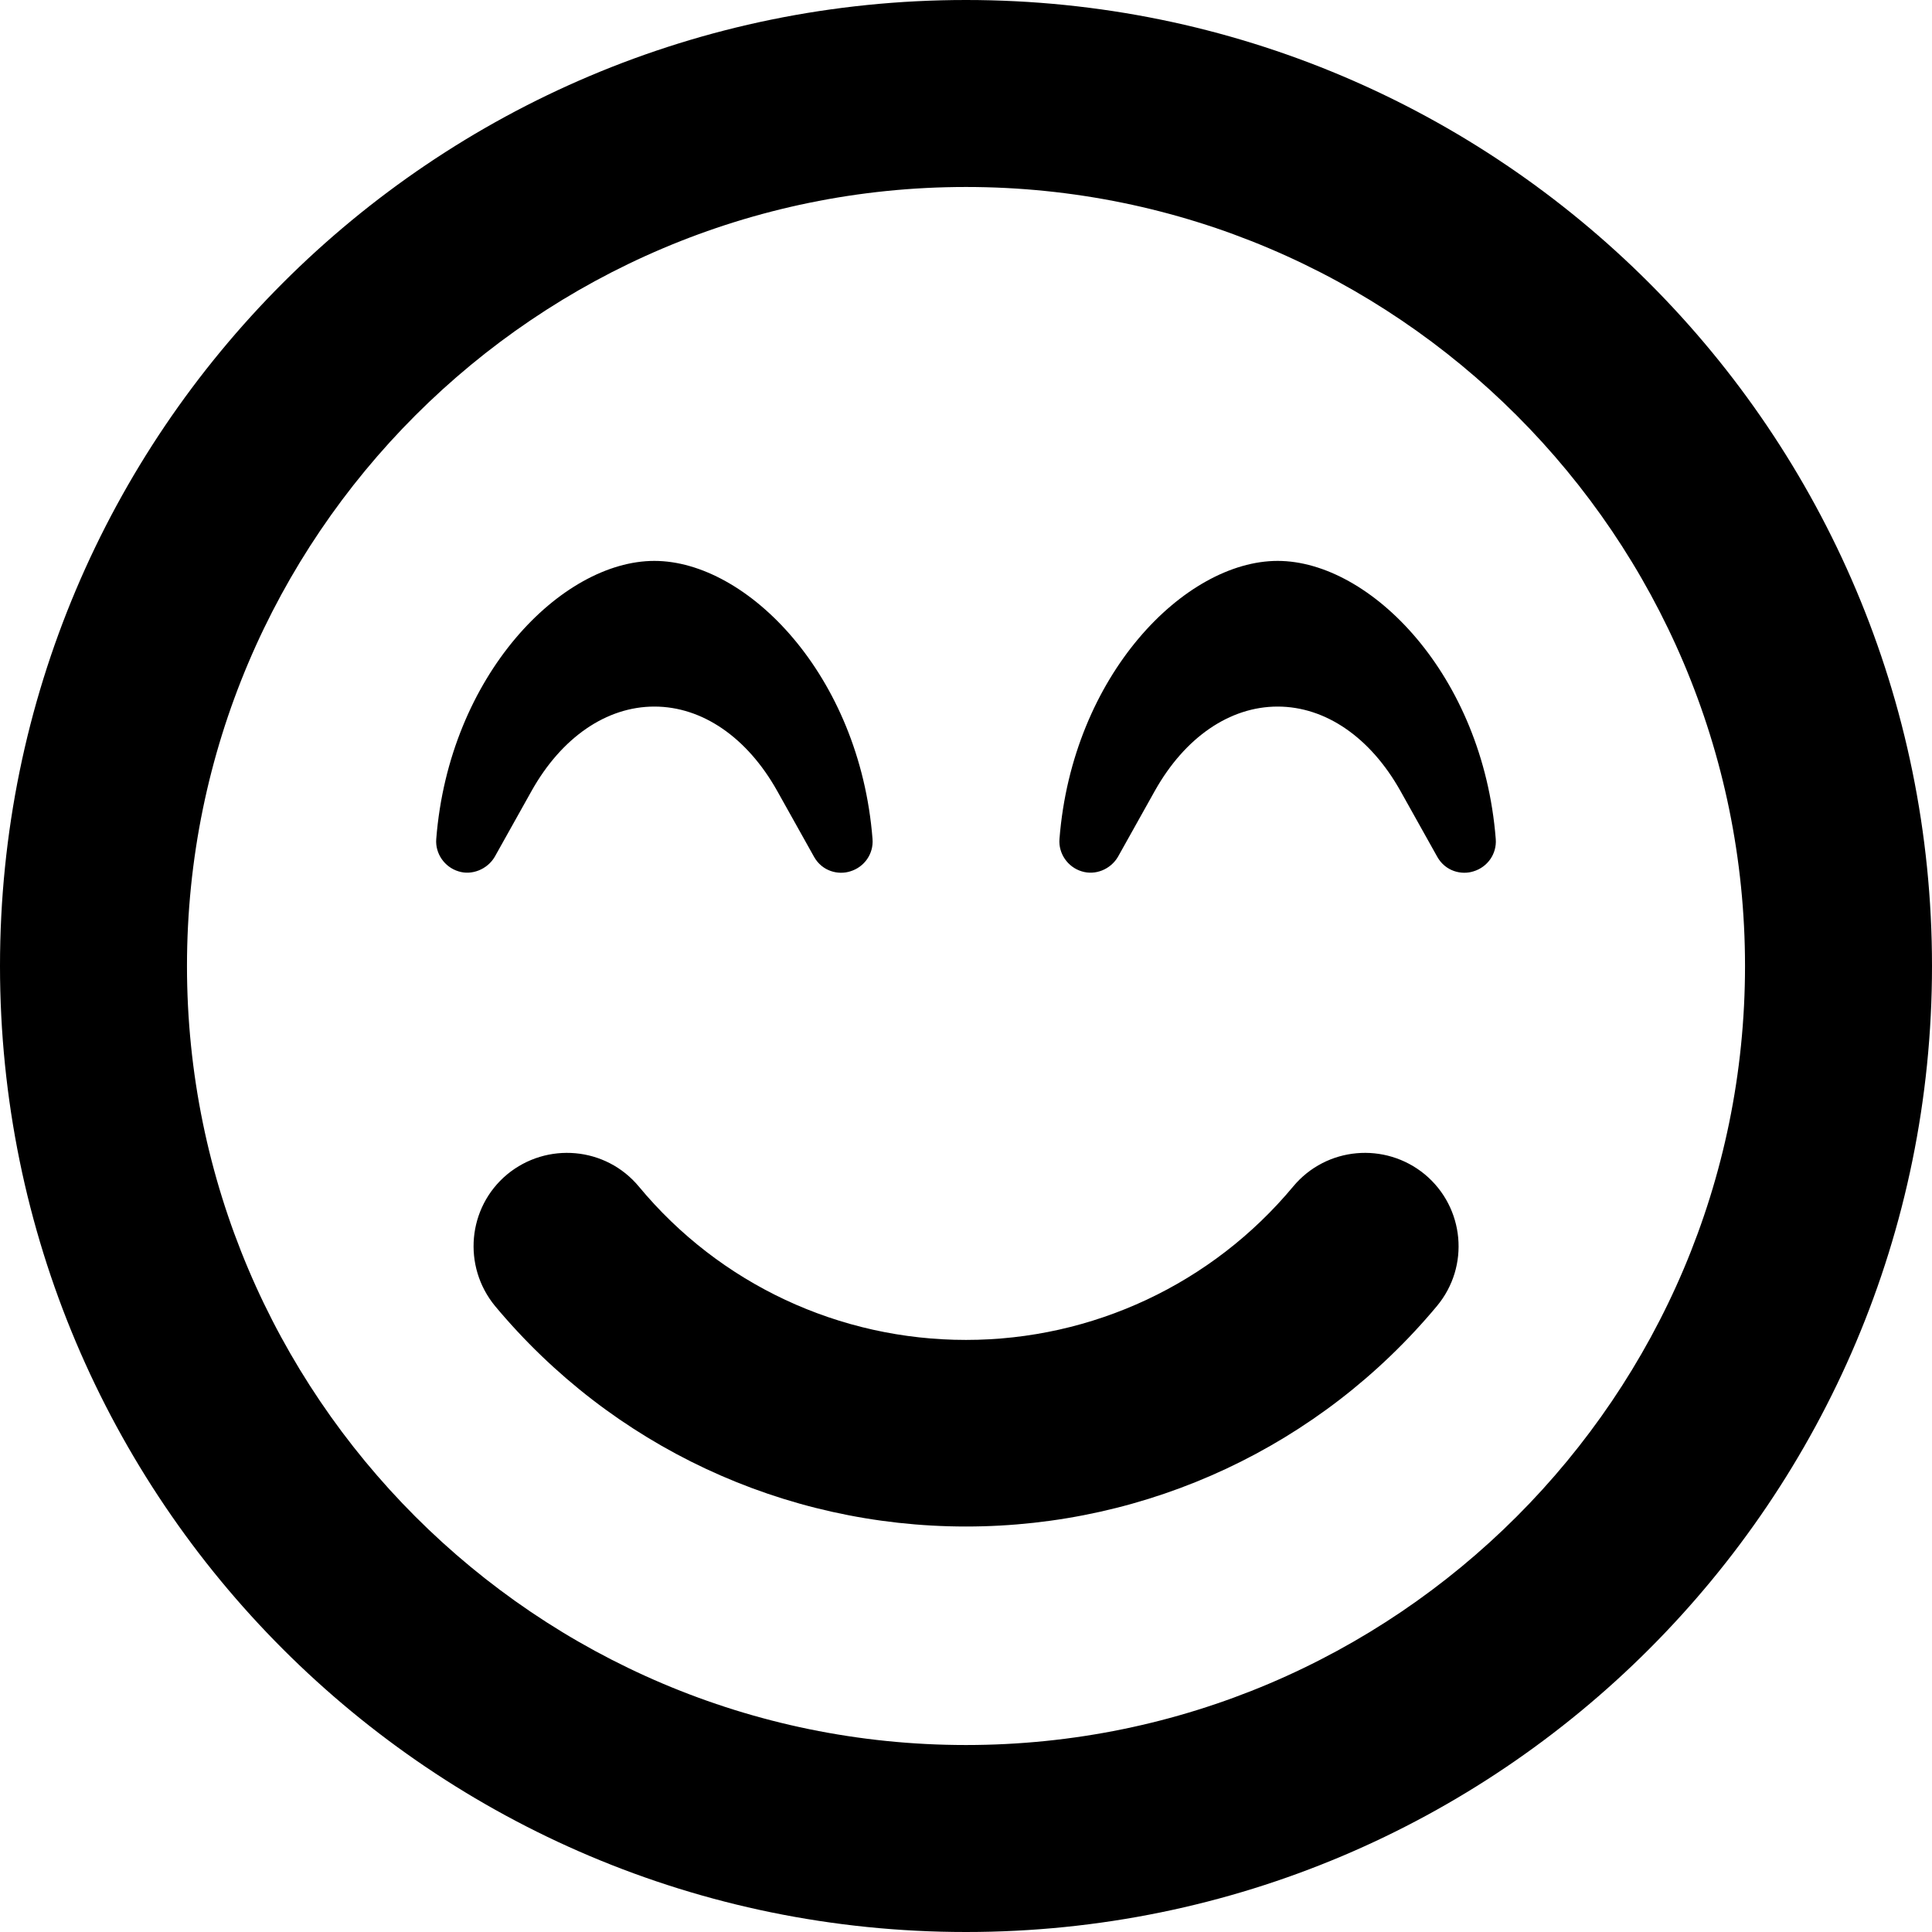 ﻿<?xml version="1.0" encoding="utf-8"?>
<svg version="1.1" xmlns:xlink="http://www.w3.org/1999/xlink" width="50px" height="50px" xmlns="http://www.w3.org/2000/svg">
  <defs>
    <pattern id="BGPattern" patternUnits="userSpaceOnUse" alignment="0 0" imageRepeat="None" />
    <mask fill="white" id="Clip1199">
      <path d="M 50 25  C 50 11.19  38.81 0  25 0  C 11.19 0  0 11.19  0 25  C 0 38.81  11.19 50  25 50  C 38.81 50  50 38.81  50 25  Z M 45.161 25  C 45.161 36.119  36.119 45.161  25 45.161  C 13.881 45.161  4.839 36.119  4.839 25  C 4.839 13.881  13.881 4.839  25 4.839  C 36.119 4.839  45.161 13.881  45.161 25  Z M 36.875 30.393  C 35.847 29.546  34.325 29.677  33.468 30.706  C 31.371 33.226  28.276 34.677  25 34.677  C 21.724 34.677  18.629 33.236  16.532 30.706  C 15.675 29.677  14.153 29.546  13.125 30.393  C 12.097 31.25  11.966 32.772  12.812 33.8  C 15.837 37.429  20.282 39.506  25 39.506  C 29.718 39.506  34.163 37.429  37.188 33.8  C 38.044 32.772  37.903 31.25  36.875 30.393  Z M 12.802 22.177  L 13.76 20.464  C 14.536 19.083  15.696 18.286  16.935 18.286  C 18.175 18.286  19.335 19.083  20.111 20.464  L 21.069 22.177  C 21.28 22.55  21.694 22.651  22.006 22.55  C 22.369 22.44  22.611 22.097  22.581 21.714  C 22.248 17.47  19.335 14.516  16.935 14.516  C 14.536 14.516  11.623 17.47  11.29 21.714  C 11.26 22.087  11.502 22.44  11.865 22.55  C 12.208 22.661  12.611 22.5  12.802 22.177  Z M 38.71 21.714  C 38.377 17.47  35.464 14.516  33.065 14.516  C 30.665 14.516  27.752 17.47  27.419 21.714  C 27.389 22.087  27.631 22.44  27.994 22.55  C 28.347 22.661  28.74 22.5  28.931 22.177  L 29.889 20.464  C 30.665 19.083  31.825 18.286  33.065 18.286  C 34.304 18.286  35.464 19.083  36.24 20.464  L 37.198 22.177  C 37.409 22.55  37.823 22.651  38.135 22.55  C 38.498 22.44  38.74 22.097  38.71 21.714  Z " fill-rule="evenodd" />
    </mask>
  </defs>
  <g>
    <path d="M 50 25  C 50 11.19  38.81 0  25 0  C 11.19 0  0 11.19  0 25  C 0 38.81  11.19 50  25 50  C 38.81 50  50 38.81  50 25  Z M 45.161 25  C 45.161 36.119  36.119 45.161  25 45.161  C 13.881 45.161  4.839 36.119  4.839 25  C 4.839 13.881  13.881 4.839  25 4.839  C 36.119 4.839  45.161 13.881  45.161 25  Z M 36.875 30.393  C 35.847 29.546  34.325 29.677  33.468 30.706  C 31.371 33.226  28.276 34.677  25 34.677  C 21.724 34.677  18.629 33.236  16.532 30.706  C 15.675 29.677  14.153 29.546  13.125 30.393  C 12.097 31.25  11.966 32.772  12.812 33.8  C 15.837 37.429  20.282 39.506  25 39.506  C 29.718 39.506  34.163 37.429  37.188 33.8  C 38.044 32.772  37.903 31.25  36.875 30.393  Z M 12.802 22.177  L 13.76 20.464  C 14.536 19.083  15.696 18.286  16.935 18.286  C 18.175 18.286  19.335 19.083  20.111 20.464  L 21.069 22.177  C 21.28 22.55  21.694 22.651  22.006 22.55  C 22.369 22.44  22.611 22.097  22.581 21.714  C 22.248 17.47  19.335 14.516  16.935 14.516  C 14.536 14.516  11.623 17.47  11.29 21.714  C 11.26 22.087  11.502 22.44  11.865 22.55  C 12.208 22.661  12.611 22.5  12.802 22.177  Z M 38.71 21.714  C 38.377 17.47  35.464 14.516  33.065 14.516  C 30.665 14.516  27.752 17.47  27.419 21.714  C 27.389 22.087  27.631 22.44  27.994 22.55  C 28.347 22.661  28.74 22.5  28.931 22.177  L 29.889 20.464  C 30.665 19.083  31.825 18.286  33.065 18.286  C 34.304 18.286  35.464 19.083  36.24 20.464  L 37.198 22.177  C 37.409 22.55  37.823 22.651  38.135 22.55  C 38.498 22.44  38.74 22.097  38.71 21.714  Z " fill-rule="nonzero" fill="rgba(0, 0, 0, 1)" stroke="none" class="fill" />
    <path d="M 50 25  C 50 11.19  38.81 0  25 0  C 11.19 0  0 11.19  0 25  C 0 38.81  11.19 50  25 50  C 38.81 50  50 38.81  50 25  Z " stroke-width="0" stroke-dasharray="0" stroke="rgba(255, 255, 255, 0)" fill="none" class="stroke" mask="url(#Clip1199)" />
    <path d="M 45.161 25  C 45.161 36.119  36.119 45.161  25 45.161  C 13.881 45.161  4.839 36.119  4.839 25  C 4.839 13.881  13.881 4.839  25 4.839  C 36.119 4.839  45.161 13.881  45.161 25  Z " stroke-width="0" stroke-dasharray="0" stroke="rgba(255, 255, 255, 0)" fill="none" class="stroke" mask="url(#Clip1199)" />
    <path d="M 36.875 30.393  C 35.847 29.546  34.325 29.677  33.468 30.706  C 31.371 33.226  28.276 34.677  25 34.677  C 21.724 34.677  18.629 33.236  16.532 30.706  C 15.675 29.677  14.153 29.546  13.125 30.393  C 12.097 31.25  11.966 32.772  12.812 33.8  C 15.837 37.429  20.282 39.506  25 39.506  C 29.718 39.506  34.163 37.429  37.188 33.8  C 38.044 32.772  37.903 31.25  36.875 30.393  Z " stroke-width="0" stroke-dasharray="0" stroke="rgba(255, 255, 255, 0)" fill="none" class="stroke" mask="url(#Clip1199)" />
    <path d="M 12.802 22.177  L 13.76 20.464  C 14.536 19.083  15.696 18.286  16.935 18.286  C 18.175 18.286  19.335 19.083  20.111 20.464  L 21.069 22.177  C 21.28 22.55  21.694 22.651  22.006 22.55  C 22.369 22.44  22.611 22.097  22.581 21.714  C 22.248 17.47  19.335 14.516  16.935 14.516  C 14.536 14.516  11.623 17.47  11.29 21.714  C 11.26 22.087  11.502 22.44  11.865 22.55  C 12.208 22.661  12.611 22.5  12.802 22.177  Z " stroke-width="0" stroke-dasharray="0" stroke="rgba(255, 255, 255, 0)" fill="none" class="stroke" mask="url(#Clip1199)" />
    <path d="M 38.71 21.714  C 38.377 17.47  35.464 14.516  33.065 14.516  C 30.665 14.516  27.752 17.47  27.419 21.714  C 27.389 22.087  27.631 22.44  27.994 22.55  C 28.347 22.661  28.74 22.5  28.931 22.177  L 29.889 20.464  C 30.665 19.083  31.825 18.286  33.065 18.286  C 34.304 18.286  35.464 19.083  36.24 20.464  L 37.198 22.177  C 37.409 22.55  37.823 22.651  38.135 22.55  C 38.498 22.44  38.74 22.097  38.71 21.714  Z " stroke-width="0" stroke-dasharray="0" stroke="rgba(255, 255, 255, 0)" fill="none" class="stroke" mask="url(#Clip1199)" />
  </g>
</svg>
